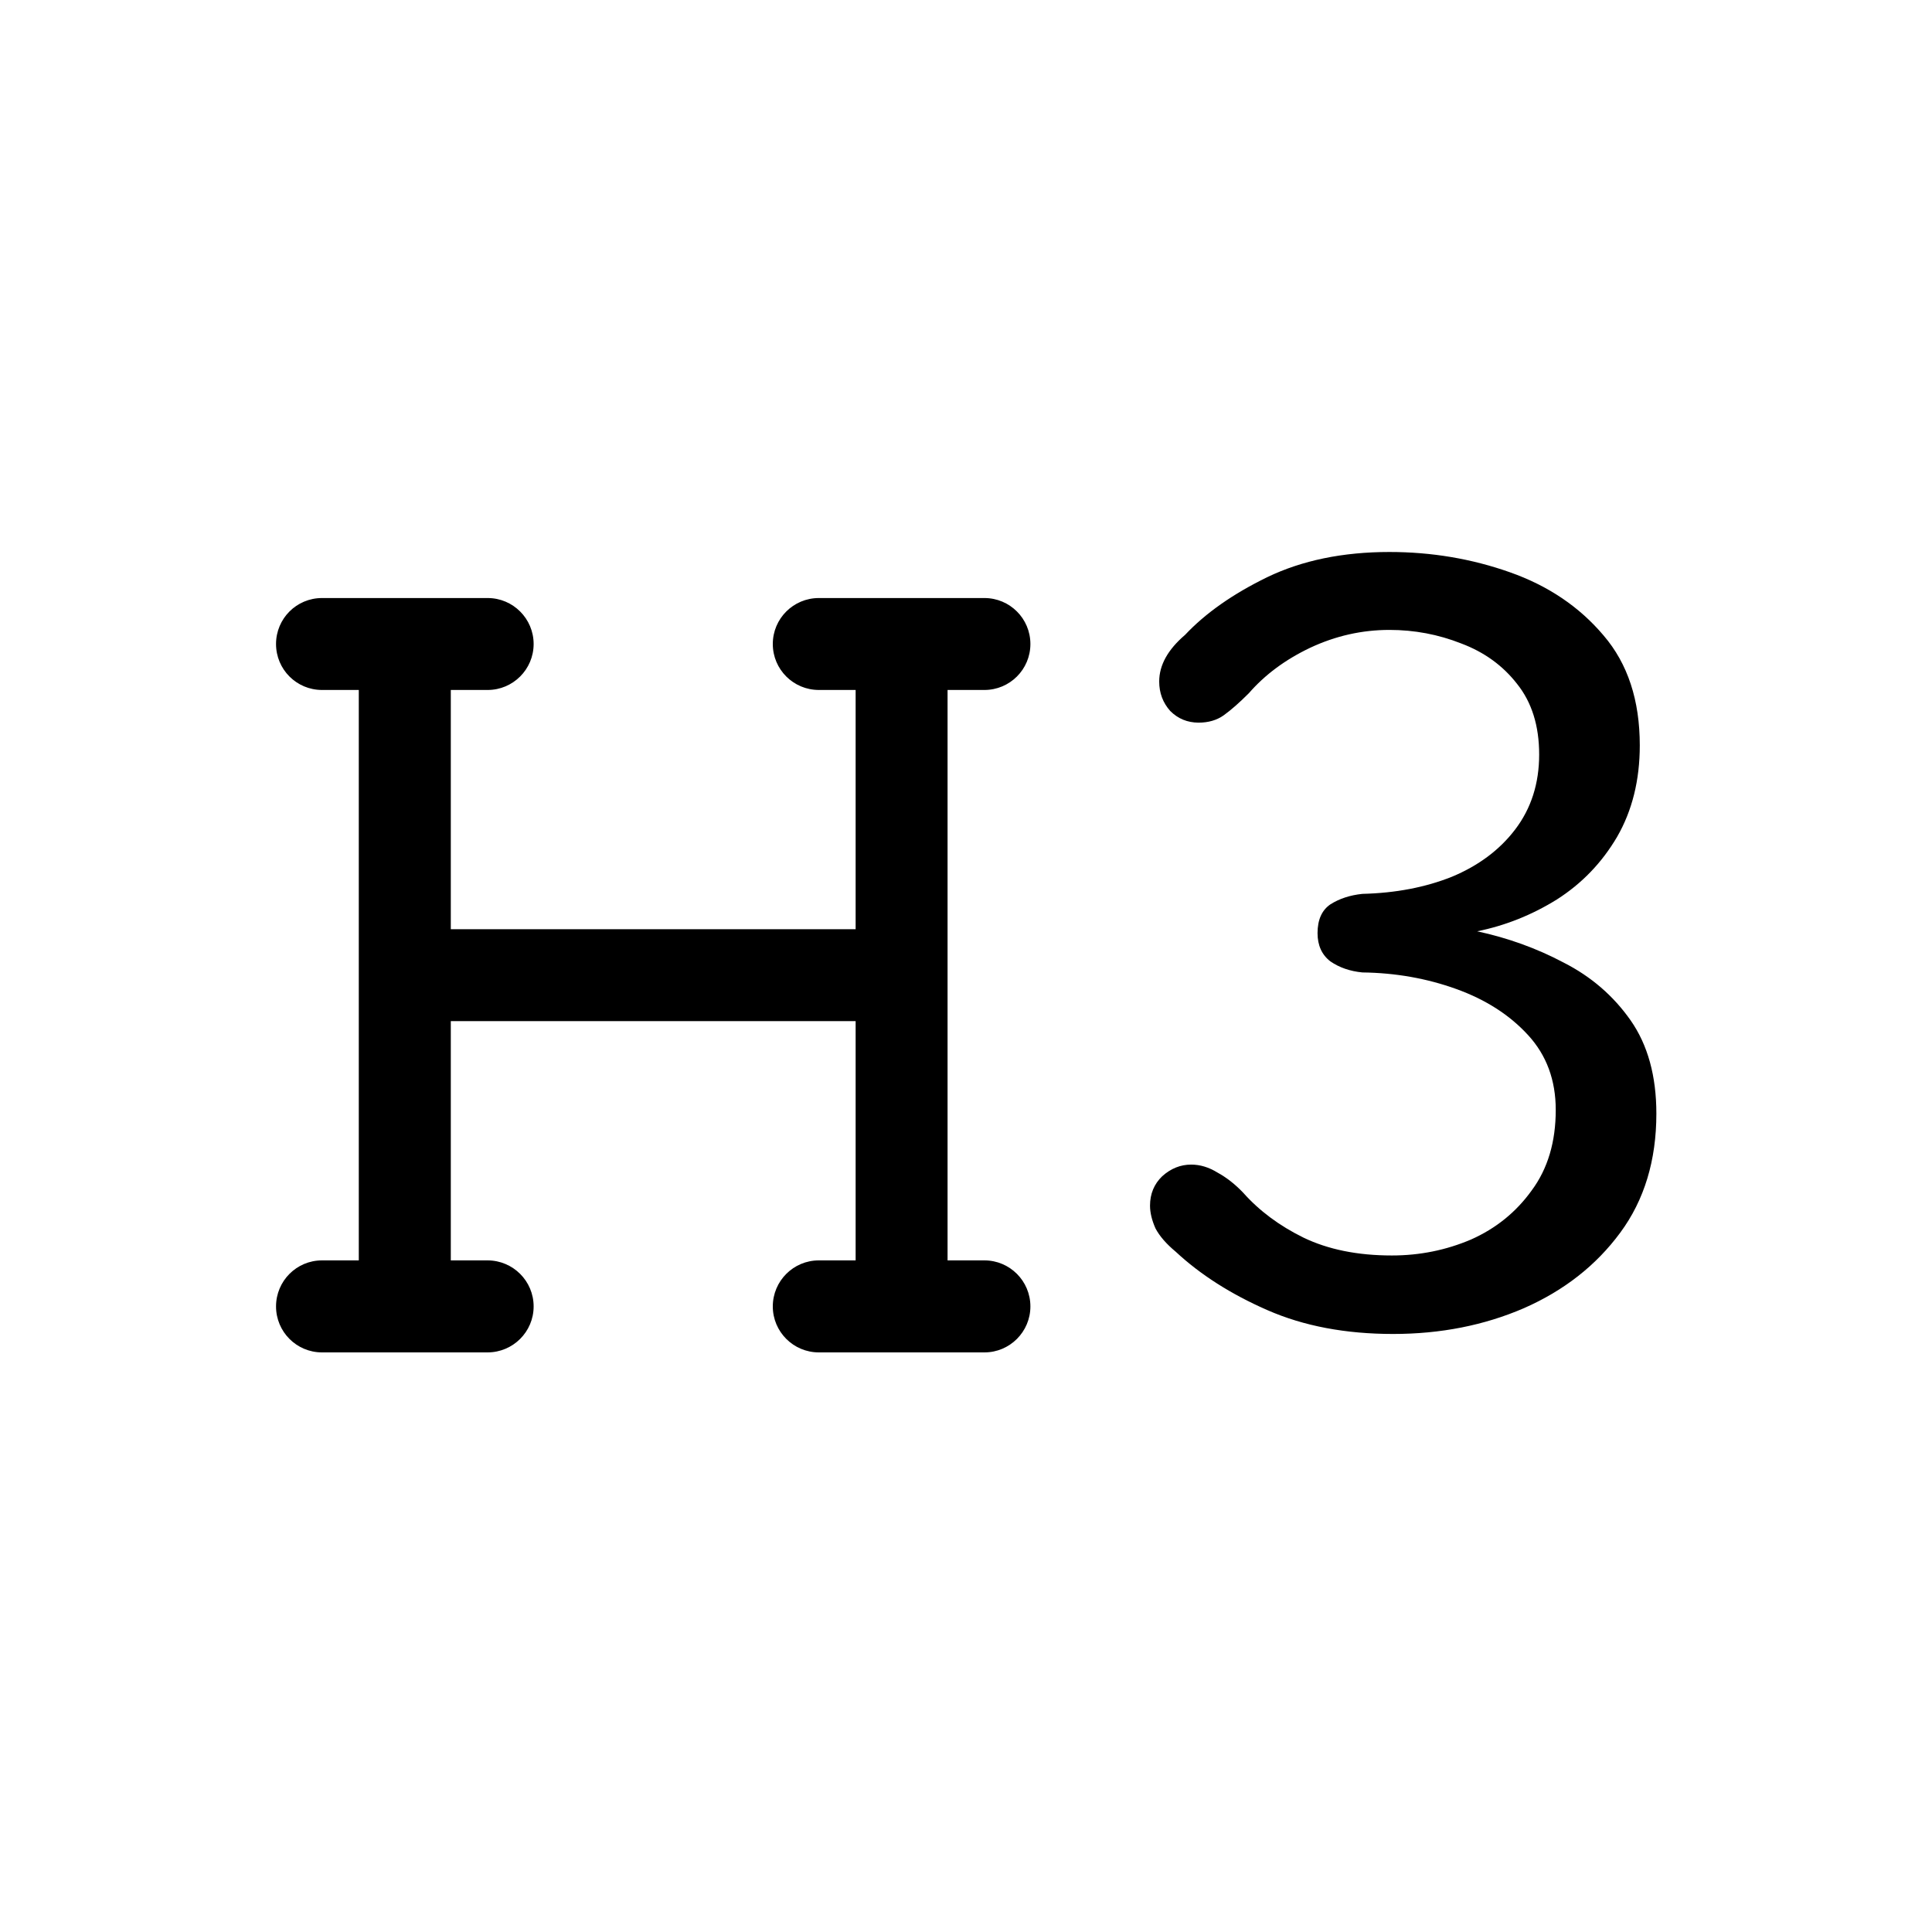 <svg viewBox="0 0 24 24" fill="none" xmlns="http://www.w3.org/2000/svg">
<path d="M6.058 7.429C6.373 7.429 6.629 7.685 6.629 8C6.629 8.315 6.373 8.571 6.058 8.571H5.6V11.543H10.629V8.571H10.172C9.856 8.571 9.6 8.316 9.6 8C9.6 7.684 9.856 7.429 10.172 7.429H12.229C12.544 7.429 12.8 7.684 12.8 8C12.8 8.316 12.544 8.571 12.229 8.571H11.771V15.657H12.229C12.544 15.657 12.8 15.913 12.8 16.229C12.8 16.544 12.544 16.8 12.229 16.8H10.172C9.856 16.8 9.6 16.544 9.6 16.229C9.6 15.913 9.856 15.657 10.172 15.657H10.629V12.685H5.6V15.657H6.058C6.373 15.658 6.629 15.913 6.629 16.229C6.629 16.544 6.373 16.799 6.058 16.8H4C3.684 16.8 3.429 16.544 3.429 16.229C3.429 15.913 3.684 15.657 4 15.657H4.457V8.571H4C3.684 8.571 3.429 8.316 3.429 8C3.429 7.684 3.684 7.429 4 7.429H6.058ZM17.26 6.857C17.783 6.857 18.281 6.941 18.754 7.108C19.232 7.276 19.621 7.539 19.921 7.895C20.221 8.245 20.37 8.7 20.37 9.259C20.37 9.691 20.276 10.07 20.088 10.396C19.9 10.716 19.651 10.975 19.341 11.173C19.031 11.366 18.7 11.498 18.35 11.569C18.731 11.651 19.089 11.78 19.425 11.958C19.765 12.131 20.042 12.37 20.256 12.675C20.469 12.98 20.576 13.366 20.576 13.834C20.576 14.413 20.427 14.907 20.127 15.313C19.827 15.72 19.428 16.032 18.93 16.251C18.437 16.464 17.895 16.571 17.306 16.571C16.716 16.571 16.195 16.473 15.742 16.274C15.29 16.076 14.911 15.834 14.606 15.55C14.489 15.453 14.405 15.356 14.354 15.26C14.309 15.158 14.286 15.064 14.286 14.977C14.286 14.83 14.337 14.708 14.438 14.611C14.545 14.515 14.665 14.467 14.797 14.467C14.909 14.467 15.017 14.5 15.124 14.566C15.236 14.627 15.343 14.711 15.444 14.817C15.643 15.041 15.893 15.227 16.192 15.374C16.497 15.521 16.863 15.596 17.29 15.596C17.636 15.596 17.963 15.53 18.273 15.398C18.584 15.26 18.835 15.056 19.028 14.787C19.227 14.518 19.326 14.185 19.326 13.788C19.326 13.417 19.211 13.107 18.982 12.858C18.754 12.609 18.457 12.418 18.091 12.286C17.725 12.154 17.336 12.085 16.924 12.08C16.771 12.065 16.639 12.02 16.527 11.943C16.421 11.862 16.367 11.744 16.367 11.592C16.367 11.425 16.421 11.306 16.527 11.234C16.639 11.163 16.771 11.12 16.924 11.104C17.336 11.094 17.707 11.023 18.037 10.891C18.367 10.753 18.629 10.558 18.822 10.304C19.02 10.044 19.12 9.734 19.12 9.373C19.12 9.017 19.029 8.725 18.846 8.496C18.668 8.267 18.436 8.1 18.151 7.993C17.867 7.881 17.57 7.825 17.26 7.825C16.919 7.825 16.591 7.899 16.275 8.047C15.966 8.194 15.712 8.383 15.514 8.611C15.397 8.728 15.293 8.82 15.201 8.886C15.115 8.947 15.01 8.977 14.888 8.977C14.751 8.976 14.634 8.929 14.537 8.832C14.446 8.73 14.4 8.608 14.4 8.466C14.4 8.263 14.507 8.07 14.721 7.887C14.975 7.617 15.315 7.378 15.742 7.17C16.174 6.962 16.68 6.857 17.26 6.857Z" fill="currentColor"/>
</svg>
